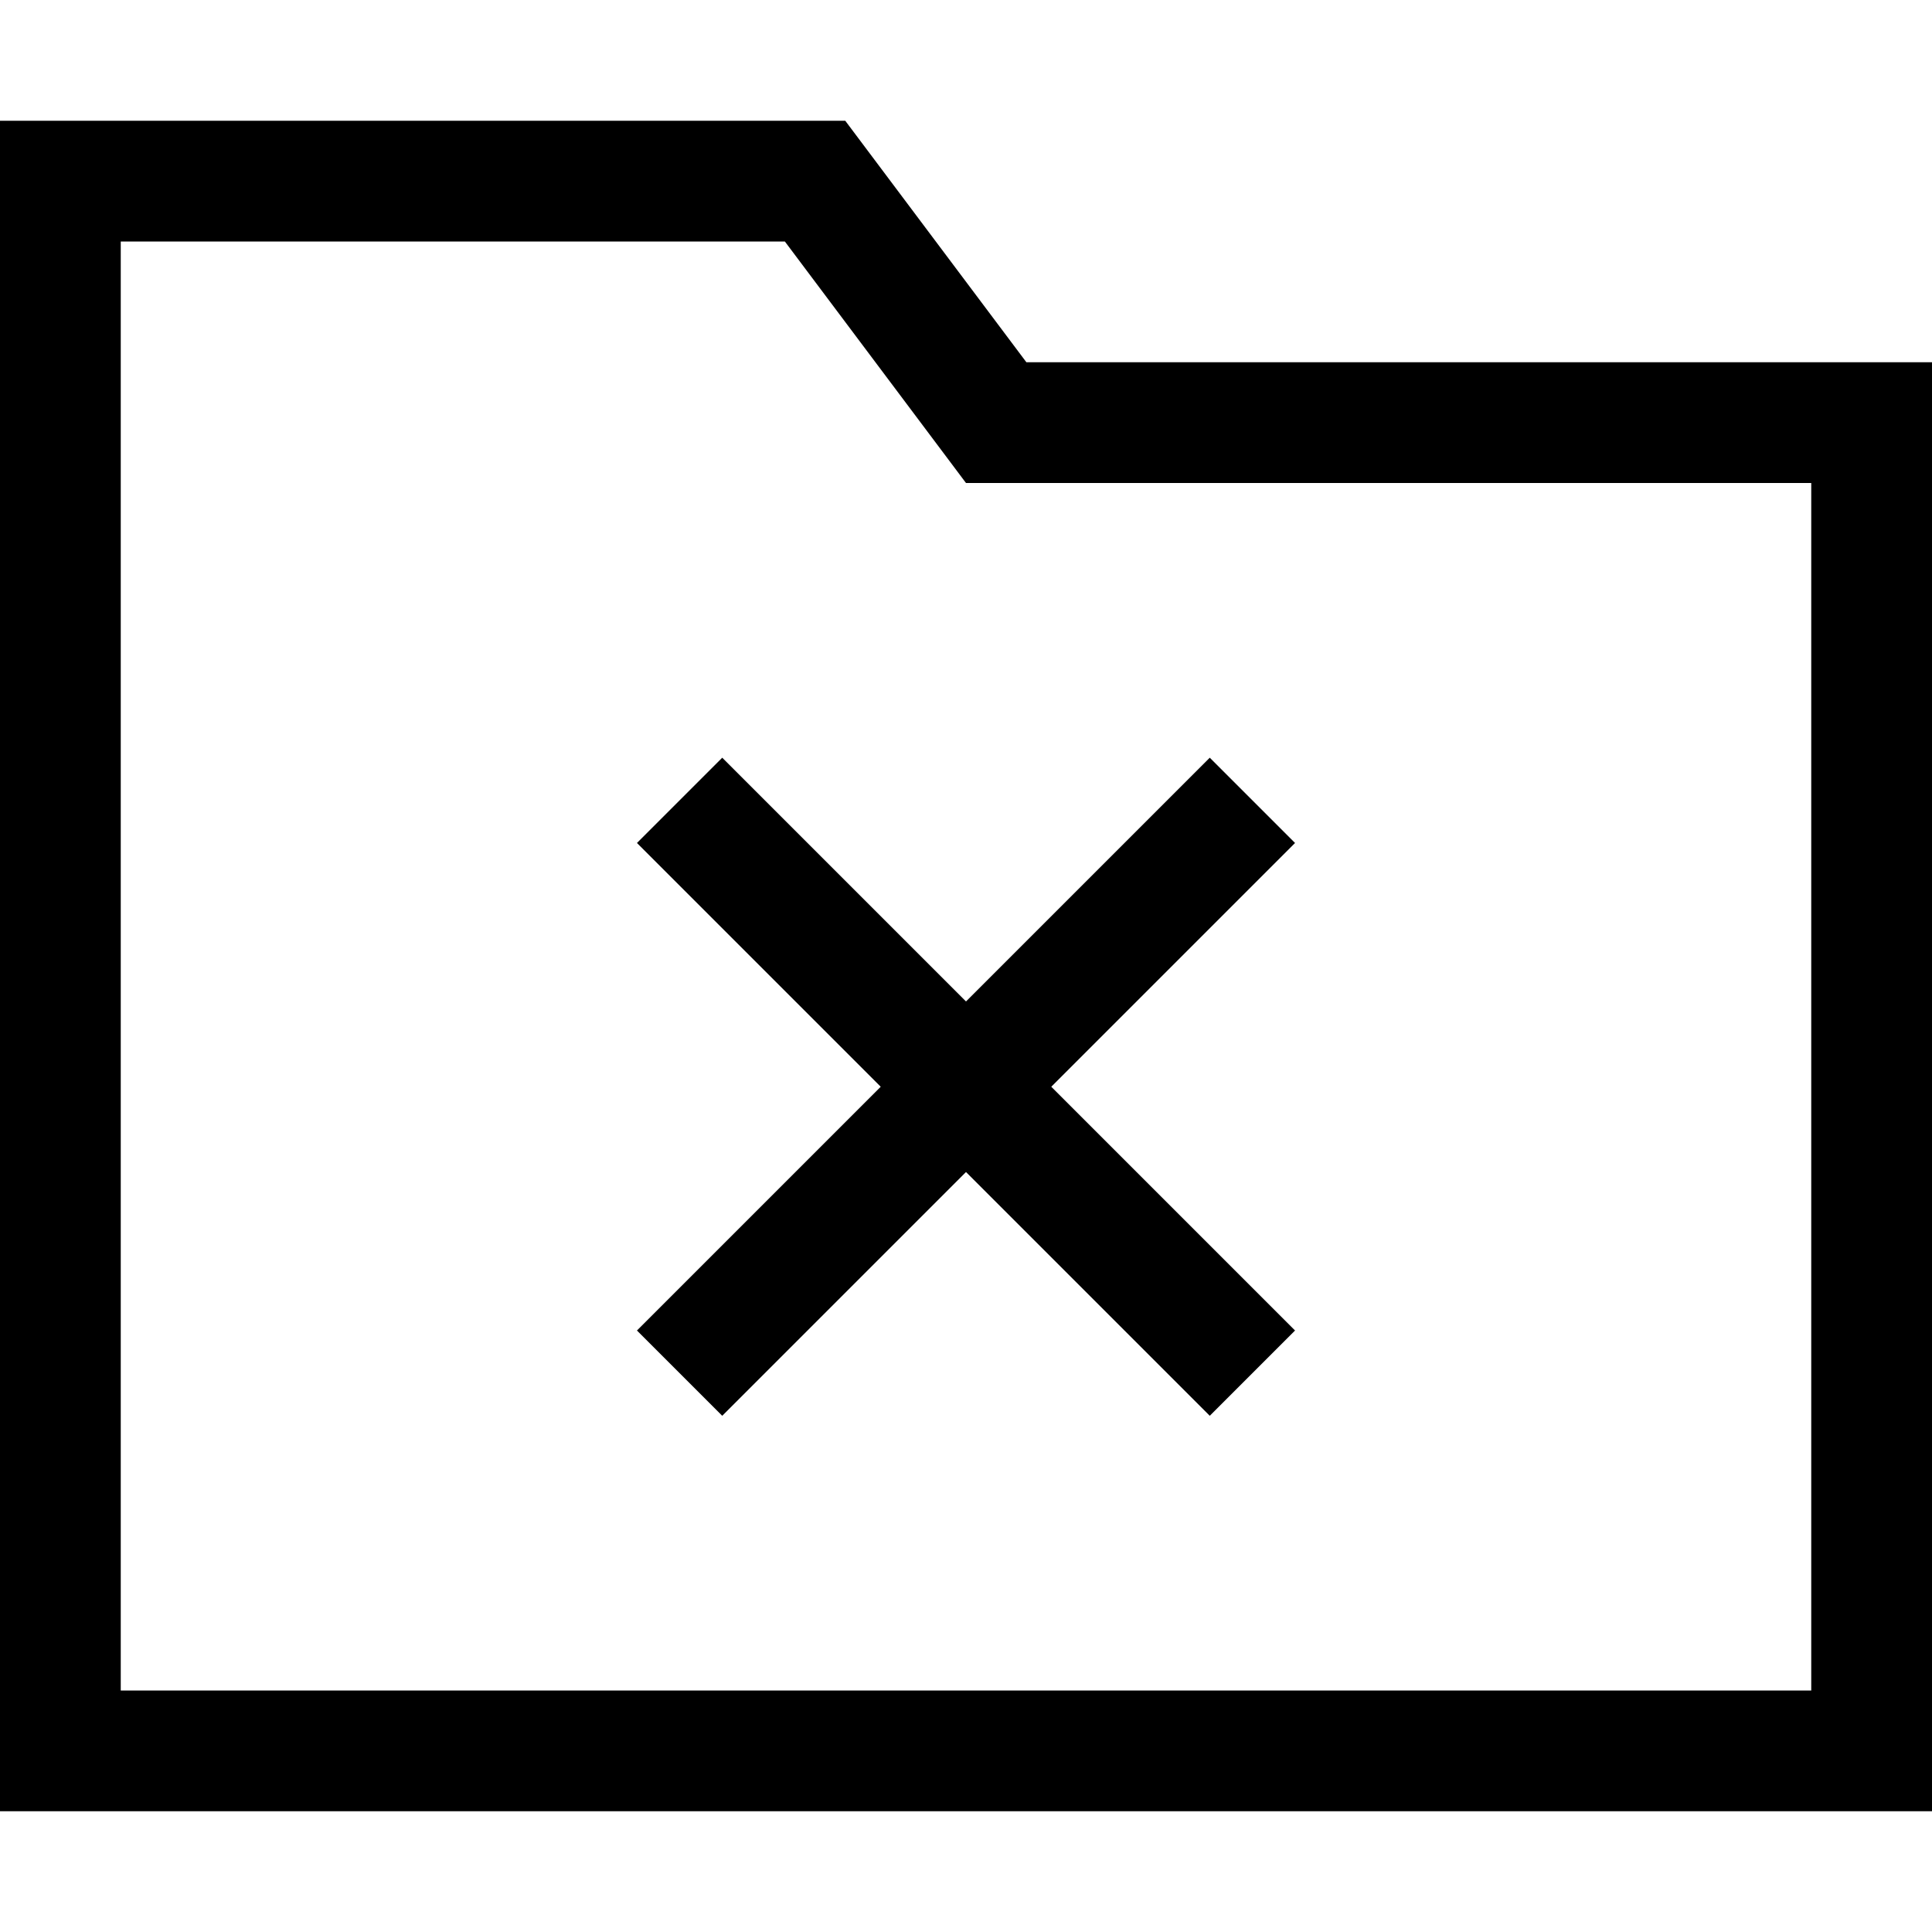 <svg xmlns="http://www.w3.org/2000/svg" viewBox="0 0 512 512"><!--! Font Awesome Pro 6.4.1 by @fontawesome - https://fontawesome.com License - https://fontawesome.com/license (Commercial License) Copyright 2023 Fonticons, Inc. --><path d="M32 32H224l48 64H480h32v32V448v32H480 32 0V448 64 32H32zm240 96H256l-9.6-12.8L208 64H32V448H480V128H272zm-80.6 72.8l11.3 11.3L256 265.4l53.3-53.3 11.3-11.3 22.6 22.6-11.3 11.3L278.6 288l53.3 53.3 11.3 11.3-22.6 22.6-11.3-11.3L256 310.6l-53.3 53.3-11.3 11.3-22.6-22.6 11.3-11.3L233.4 288l-53.3-53.3-11.3-11.3 22.6-22.6z"/></svg>